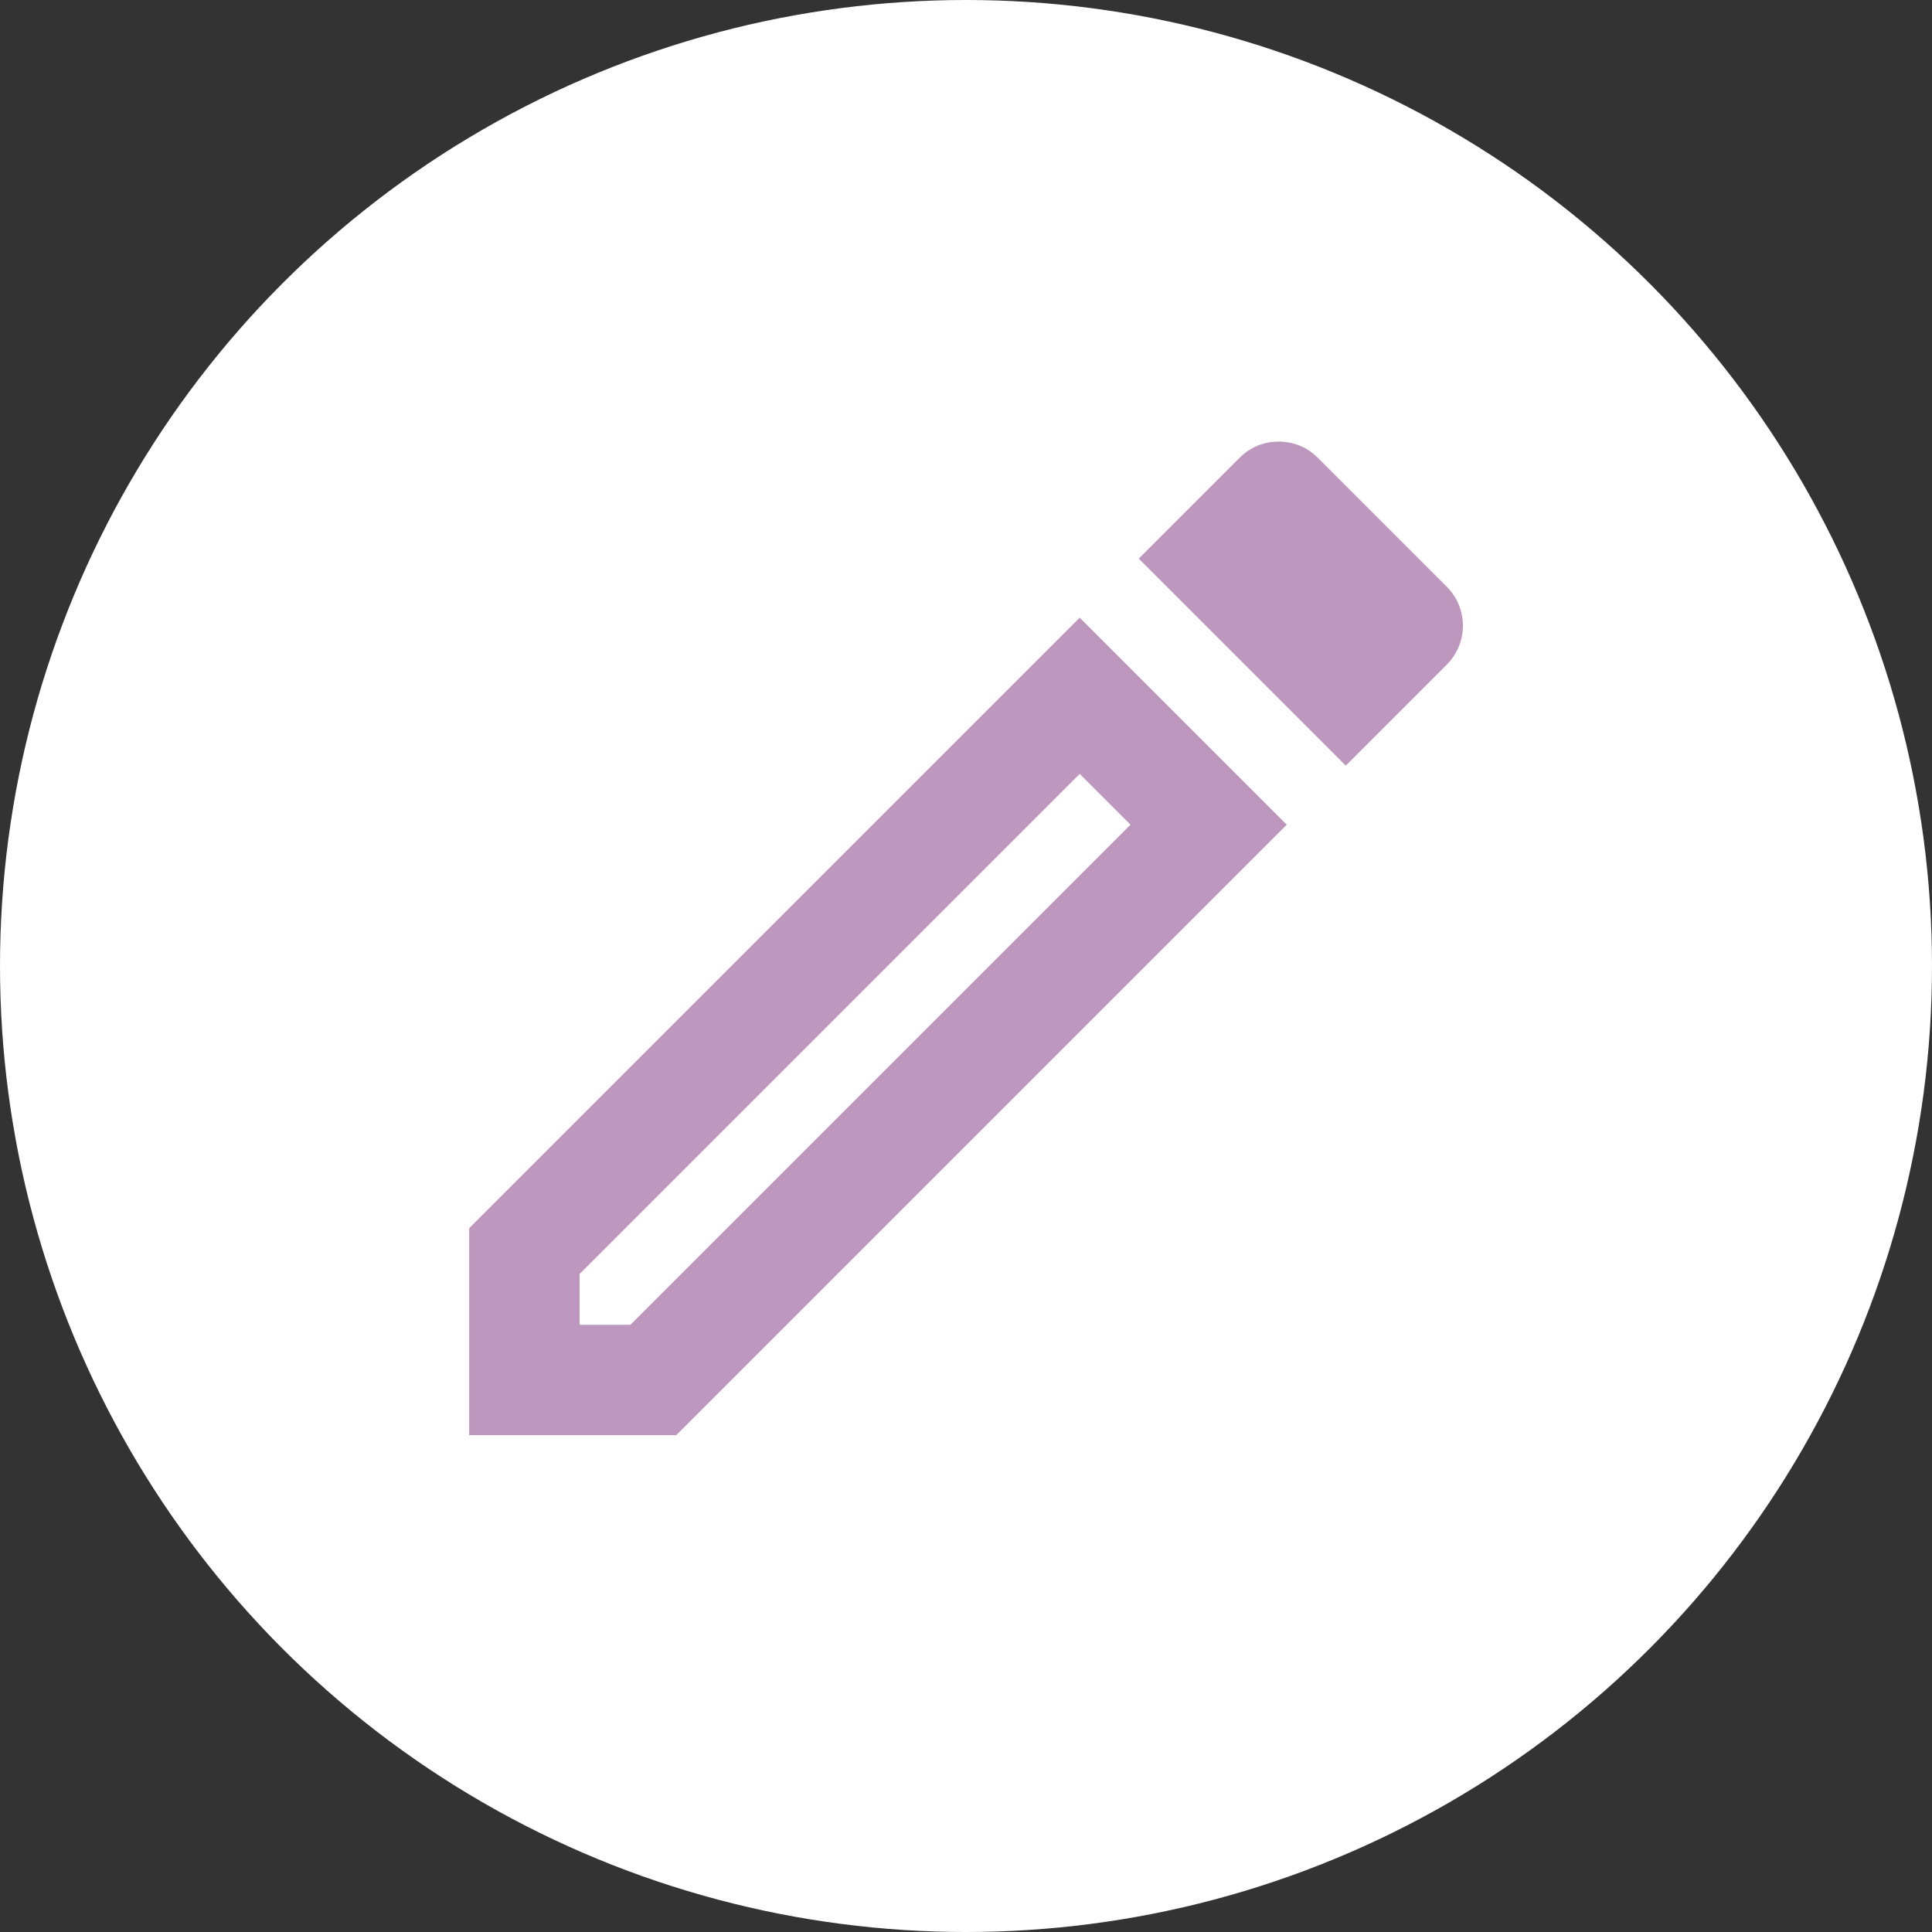 <svg width="70" height="70" viewBox="0 0 70 70" fill="none" xmlns="http://www.w3.org/2000/svg">
<rect x="0" y="0" width="70" height="70" fill="#333333" stroke="none"/>
<circle cx="35" cy="35" r="35" fill="white"/>
<path d="M17 44.5V52H24.5L46.62 29.88L39.12 22.38L17 44.5ZM22.84 48H21V46.16L39.12 28.04L40.96 29.88L22.84 48ZM52.42 21.26L47.74 16.58C47.34 16.18 46.84 16 46.32 16C45.8 16 45.3 16.2 44.92 16.58L41.26 20.24L48.76 27.74L52.42 24.08C53.2 23.3 53.2 22.04 52.42 21.26Z" fill="#BD97BE"/>
</svg>
